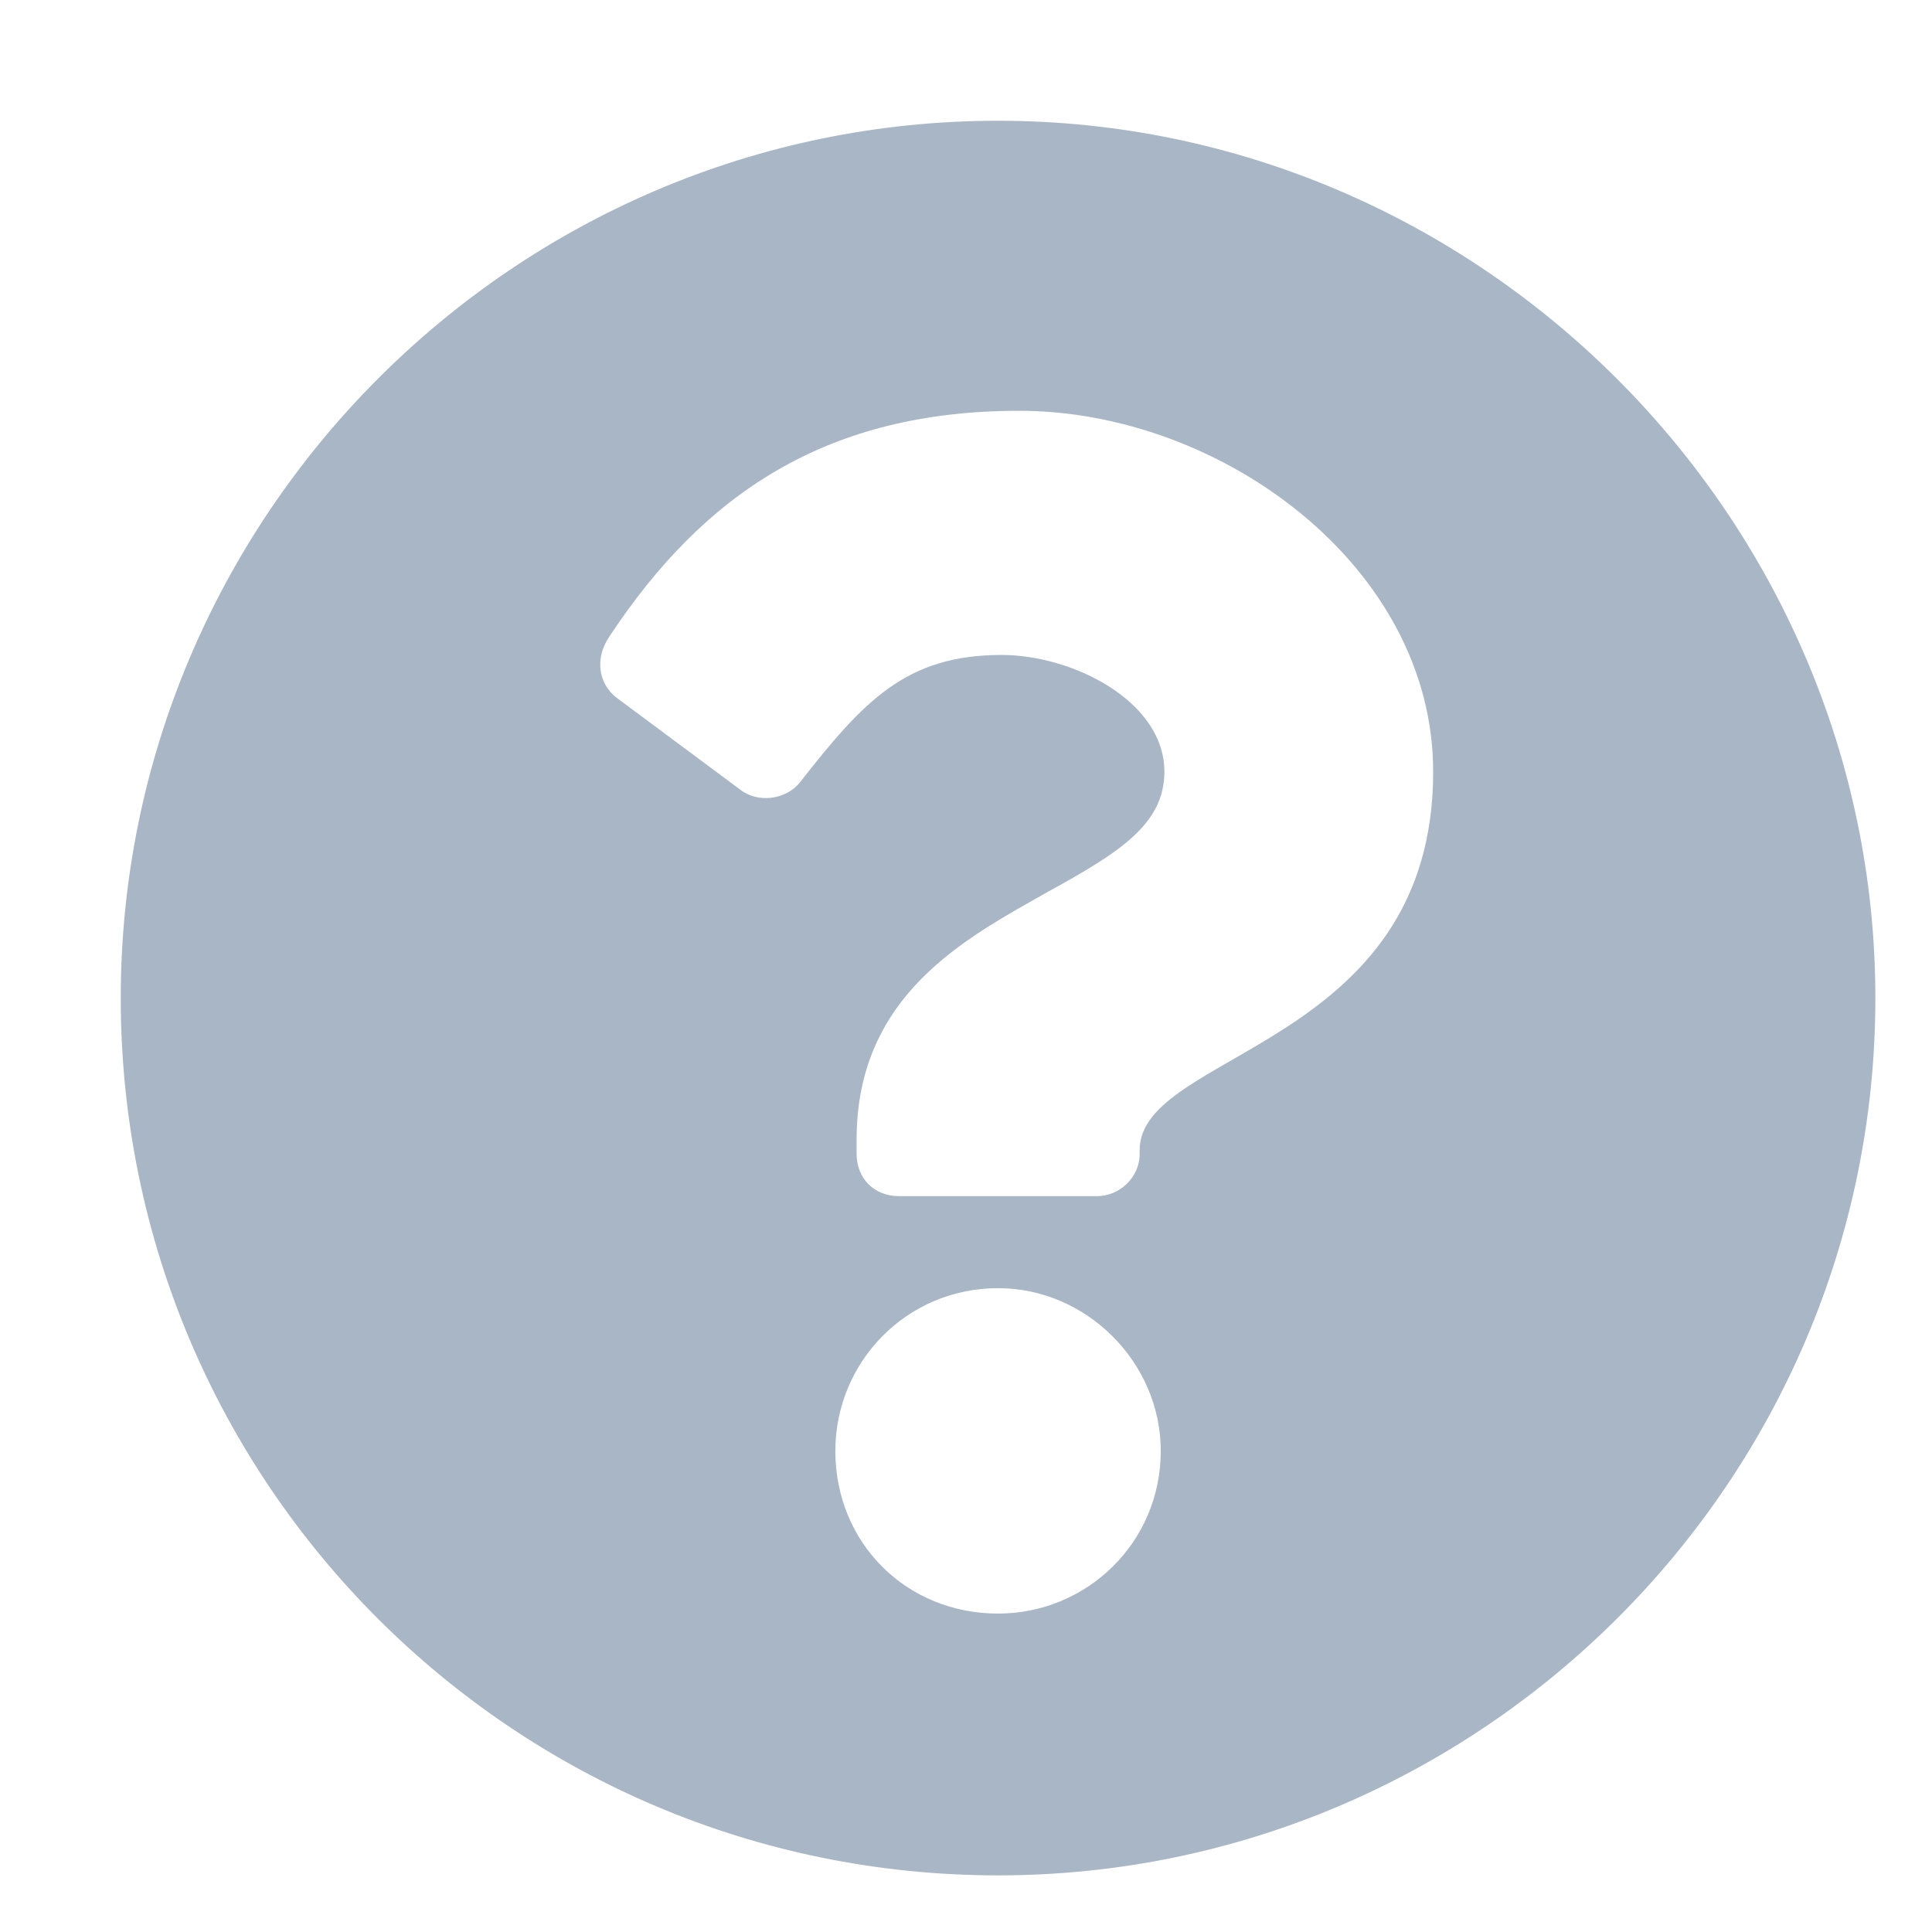 <svg width="16" height="16" viewBox="0 0 16 16" fill="none" xmlns="http://www.w3.org/2000/svg">
<path d="M15.531 8.266C15.531 4.281 12.25 1 8.266 1C4.252 1 1 4.281 1 8.266C1 12.279 4.252 15.531 8.266 15.531C12.25 15.531 15.531 12.279 15.531 8.266ZM8.441 3.402C10.111 3.402 11.869 4.691 11.869 6.391C11.869 8.676 9.438 8.705 9.438 9.525V9.555C9.438 9.76 9.262 9.906 9.086 9.906H7.445C7.24 9.906 7.094 9.76 7.094 9.555V9.438C7.094 8.236 8.002 7.768 8.676 7.387C9.262 7.064 9.643 6.83 9.643 6.391C9.643 5.805 8.881 5.424 8.295 5.424C7.504 5.424 7.152 5.805 6.625 6.479C6.508 6.625 6.273 6.654 6.127 6.537L5.102 5.775C4.955 5.658 4.926 5.453 5.043 5.277C5.834 4.076 6.859 3.402 8.441 3.402ZM8.266 10.668C8.998 10.668 9.613 11.283 9.613 12.016C9.613 12.777 8.998 13.363 8.266 13.363C7.504 13.363 6.918 12.777 6.918 12.016C6.918 11.283 7.504 10.668 8.266 10.668Z" fill="#A9B6C6"/>
</svg>
